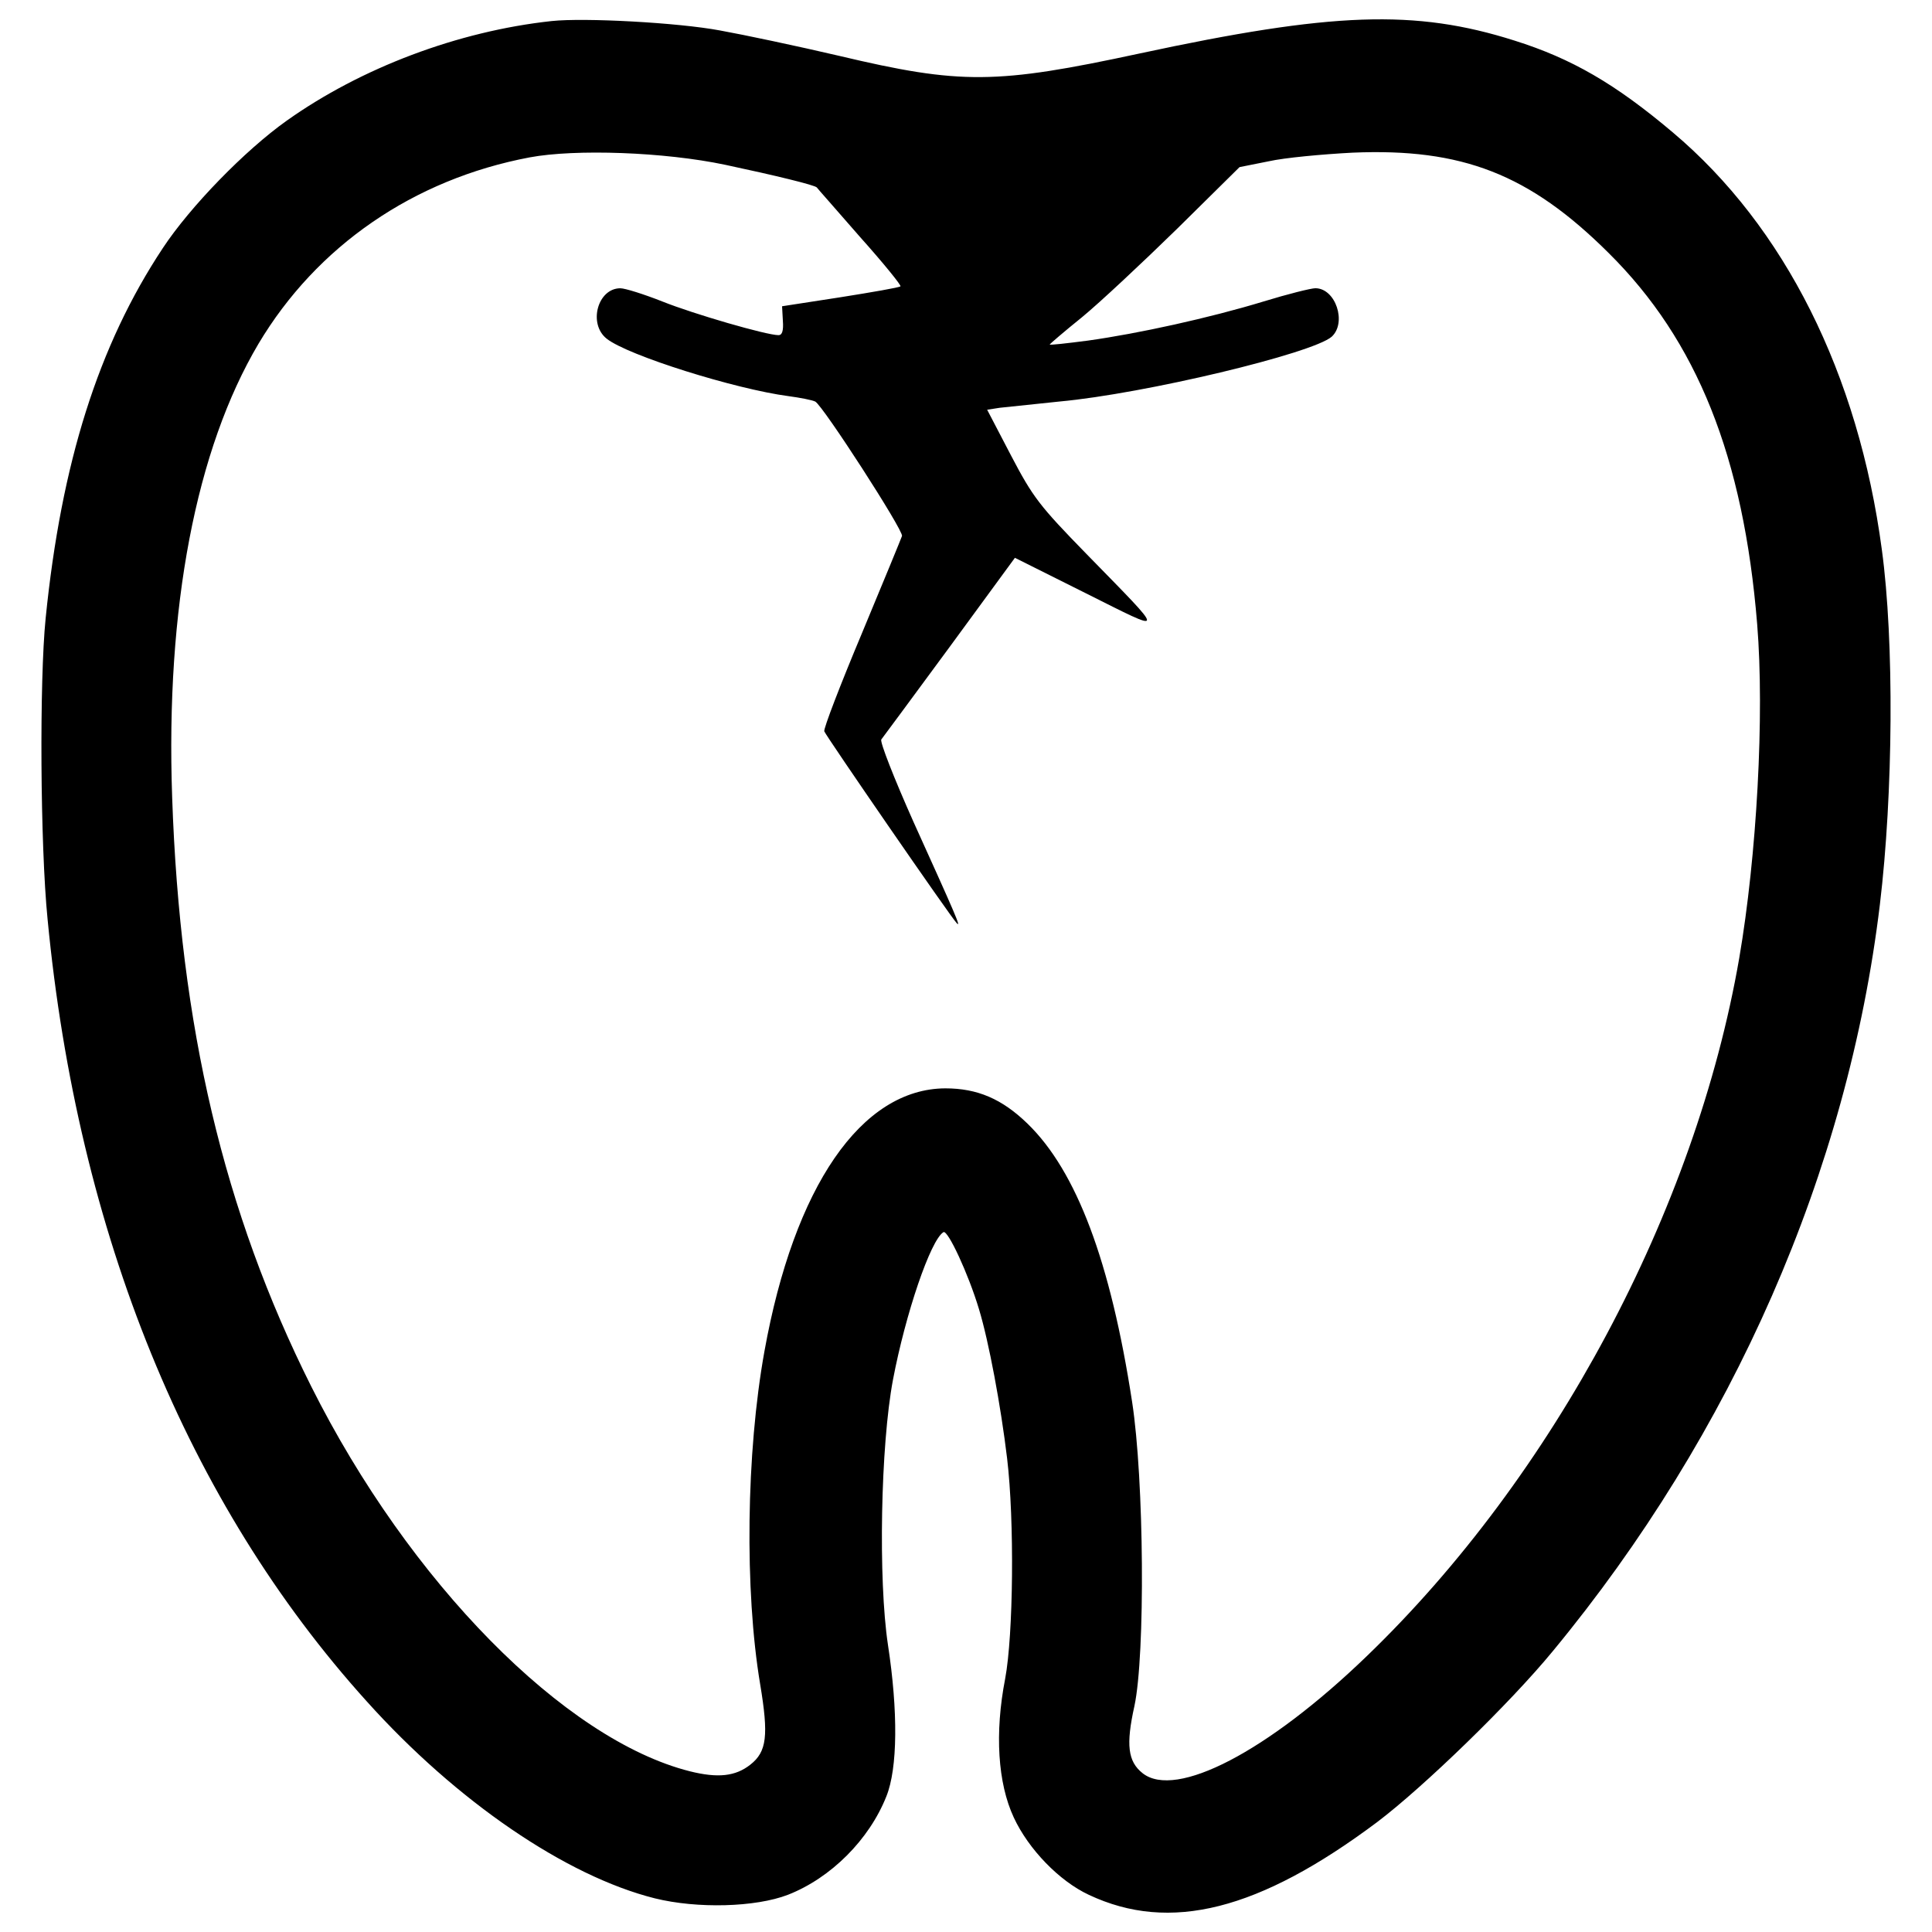 <?xml version="1.0" encoding="utf-8"?>
<!-- Svg Vector Icons : http://www.onlinewebfonts.com/icon -->
<!DOCTYPE svg PUBLIC "-//W3C//DTD SVG 1.1//EN" "http://www.w3.org/Graphics/SVG/1.1/DTD/svg11.dtd">
<svg version="1.1" xmlns="http://www.w3.org/2000/svg" xmlns:xlink="http://www.w3.org/1999/xlink" x="0px" y="0px" viewBox="0 0 1000 1000" enable-background="new 0 0 1000 1000" xml:space="preserve">
<g><g transform="translate(0,511) scale(0.1,-0.1)"><path d="M2854.9,5001c-485.3-52.6-986.8-242.7-1371-515.7c-216.4-153.7-499.5-444.9-641-659.2c-333.7-503.5-525.8-1112.2-606.7-1917C203.8,1589.6,207.9,736.2,246.3,352C402-1273.8,970.2-2669.1,1898.4-3696.4c465.1-517.7,1031.3-903.9,1490.3-1019.2c220.4-54.6,521.7-46.5,689.6,18.2c222.4,87,420.6,285.1,509.6,509.6c58.6,145.6,60.7,440.8,8.1,784.6c-50.6,335.7-38.4,1031.3,26.3,1373.1c64.7,339.7,194.1,721.9,260.9,762.4c22.2,14.2,129.4-216.4,184-398.4c50.6-165.8,113.2-501.5,145.6-772.5c38.4-321.5,32.4-914-10.1-1140.5c-54.6-281.1-38.4-539.9,44.5-717.9c76.9-165.8,236.6-329.6,388.3-400.4c420.6-198.2,881.7-80.9,1492.4,376.1c240.7,182,687.5,614.7,910,885.7C8970-2307.2,9564.5-950.3,9730.3,428.8c68.8,572.3,74.8,1360.9,10.1,1836.1c-121.3,910-503.5,1672.3-1081.9,2159.7c-299.3,252.8-523.8,382.2-819,475.2c-515.7,163.8-944.4,147.6-1941.3-66.7c-742.1-159.7-924.1-161.8-1555-12.1c-216.4,50.6-493.4,109.2-616.8,131.4C3510.1,4992.9,3024.8,5019.2,2854.9,5001z M3754.8,4256.8c256.8-54.6,465.1-105.2,473.2-117.3c2-4,103.1-117.3,222.4-254.8c121.3-135.5,216.4-252.8,210.3-256.8c-6.1-6.1-145.6-30.3-311.4-56.6l-301.3-46.5l4.1-74.8c4-52.6-4.1-74.8-22.2-74.8c-62.7,0-438.8,109.2-600.6,173.9c-97.1,38.4-194.1,68.8-218.4,68.8c-117.3,0-167.8-184-70.8-260.9c109.2-87,665.3-260.9,940.3-297.3c60.7-8.1,123.4-20.2,139.5-28.3c40.4-22.3,457-667.3,448.9-695.6c-4-12.1-97.1-238.6-208.3-505.5c-111.2-264.9-198.2-491.4-194.1-505.5c10.1-26.3,655.2-962.6,685.5-992.9c24.3-26.3-2,34.4-224.5,525.8c-99.1,222.4-173.9,412.5-165.8,424.7c8.1,10.1,167.8,226.5,353.9,479.3l337.7,461.1l368-184c420.6-210.3,420.6-224.5,2,204.2c-242.7,248.7-277,293.2-390.3,509.6l-123.4,236.6l64.7,10.1c36.4,4,175.9,18.2,309.4,32.4c440.8,40.4,1310.4,248.7,1409.5,335.7c78.8,72.8,20.2,250.7-84.9,250.7c-22.2,0-143.6-30.3-268.9-68.8c-279.1-84.9-647.1-165.8-908-202.2c-109.2-14.2-198.2-24.3-198.2-20.2c0,2,74.8,66.7,167.8,141.6c91,74.8,311.4,281.1,491.4,457l323.5,319.5l151.7,30.3c80.9,18.2,277,36.4,432.7,44.5c568.2,24.3,916-111.2,1326.5-519.7c457-453,697.7-1053.6,768.4-1921.1c38.4-471.2-2-1199.1-93-1729c-226.5-1306.3-960.5-2681.4-1929.2-3613.6c-511.6-493.4-986.8-740.1-1158.7-604.6c-76.8,60.7-86.9,147.6-42.5,347.8c56.6,264.9,50.5,1170.8-12.1,1575.3c-111.2,723.9-287.1,1193.1-541.9,1439.8c-131.5,127.4-258.8,182-424.7,182c-434.8-2-782.6-507.6-936.3-1360.9c-95-525.8-103.1-1239.6-22.2-1722.9c44.5-266.9,34.4-349.8-50.6-416.6c-76.8-60.7-167.8-70.8-313.4-34.4c-649.1,163.8-1451.9,978.7-1959.5,1991.8c-453,903.9-679.5,1864.4-719.9,3049.4c-34.4,982.8,123.4,1801.7,446.9,2347.7c301.3,505.5,802.8,851.3,1403.4,964.6C2978.2,4339.7,3439.3,4323.5,3754.8,4256.8z"/></g></g>
</svg>